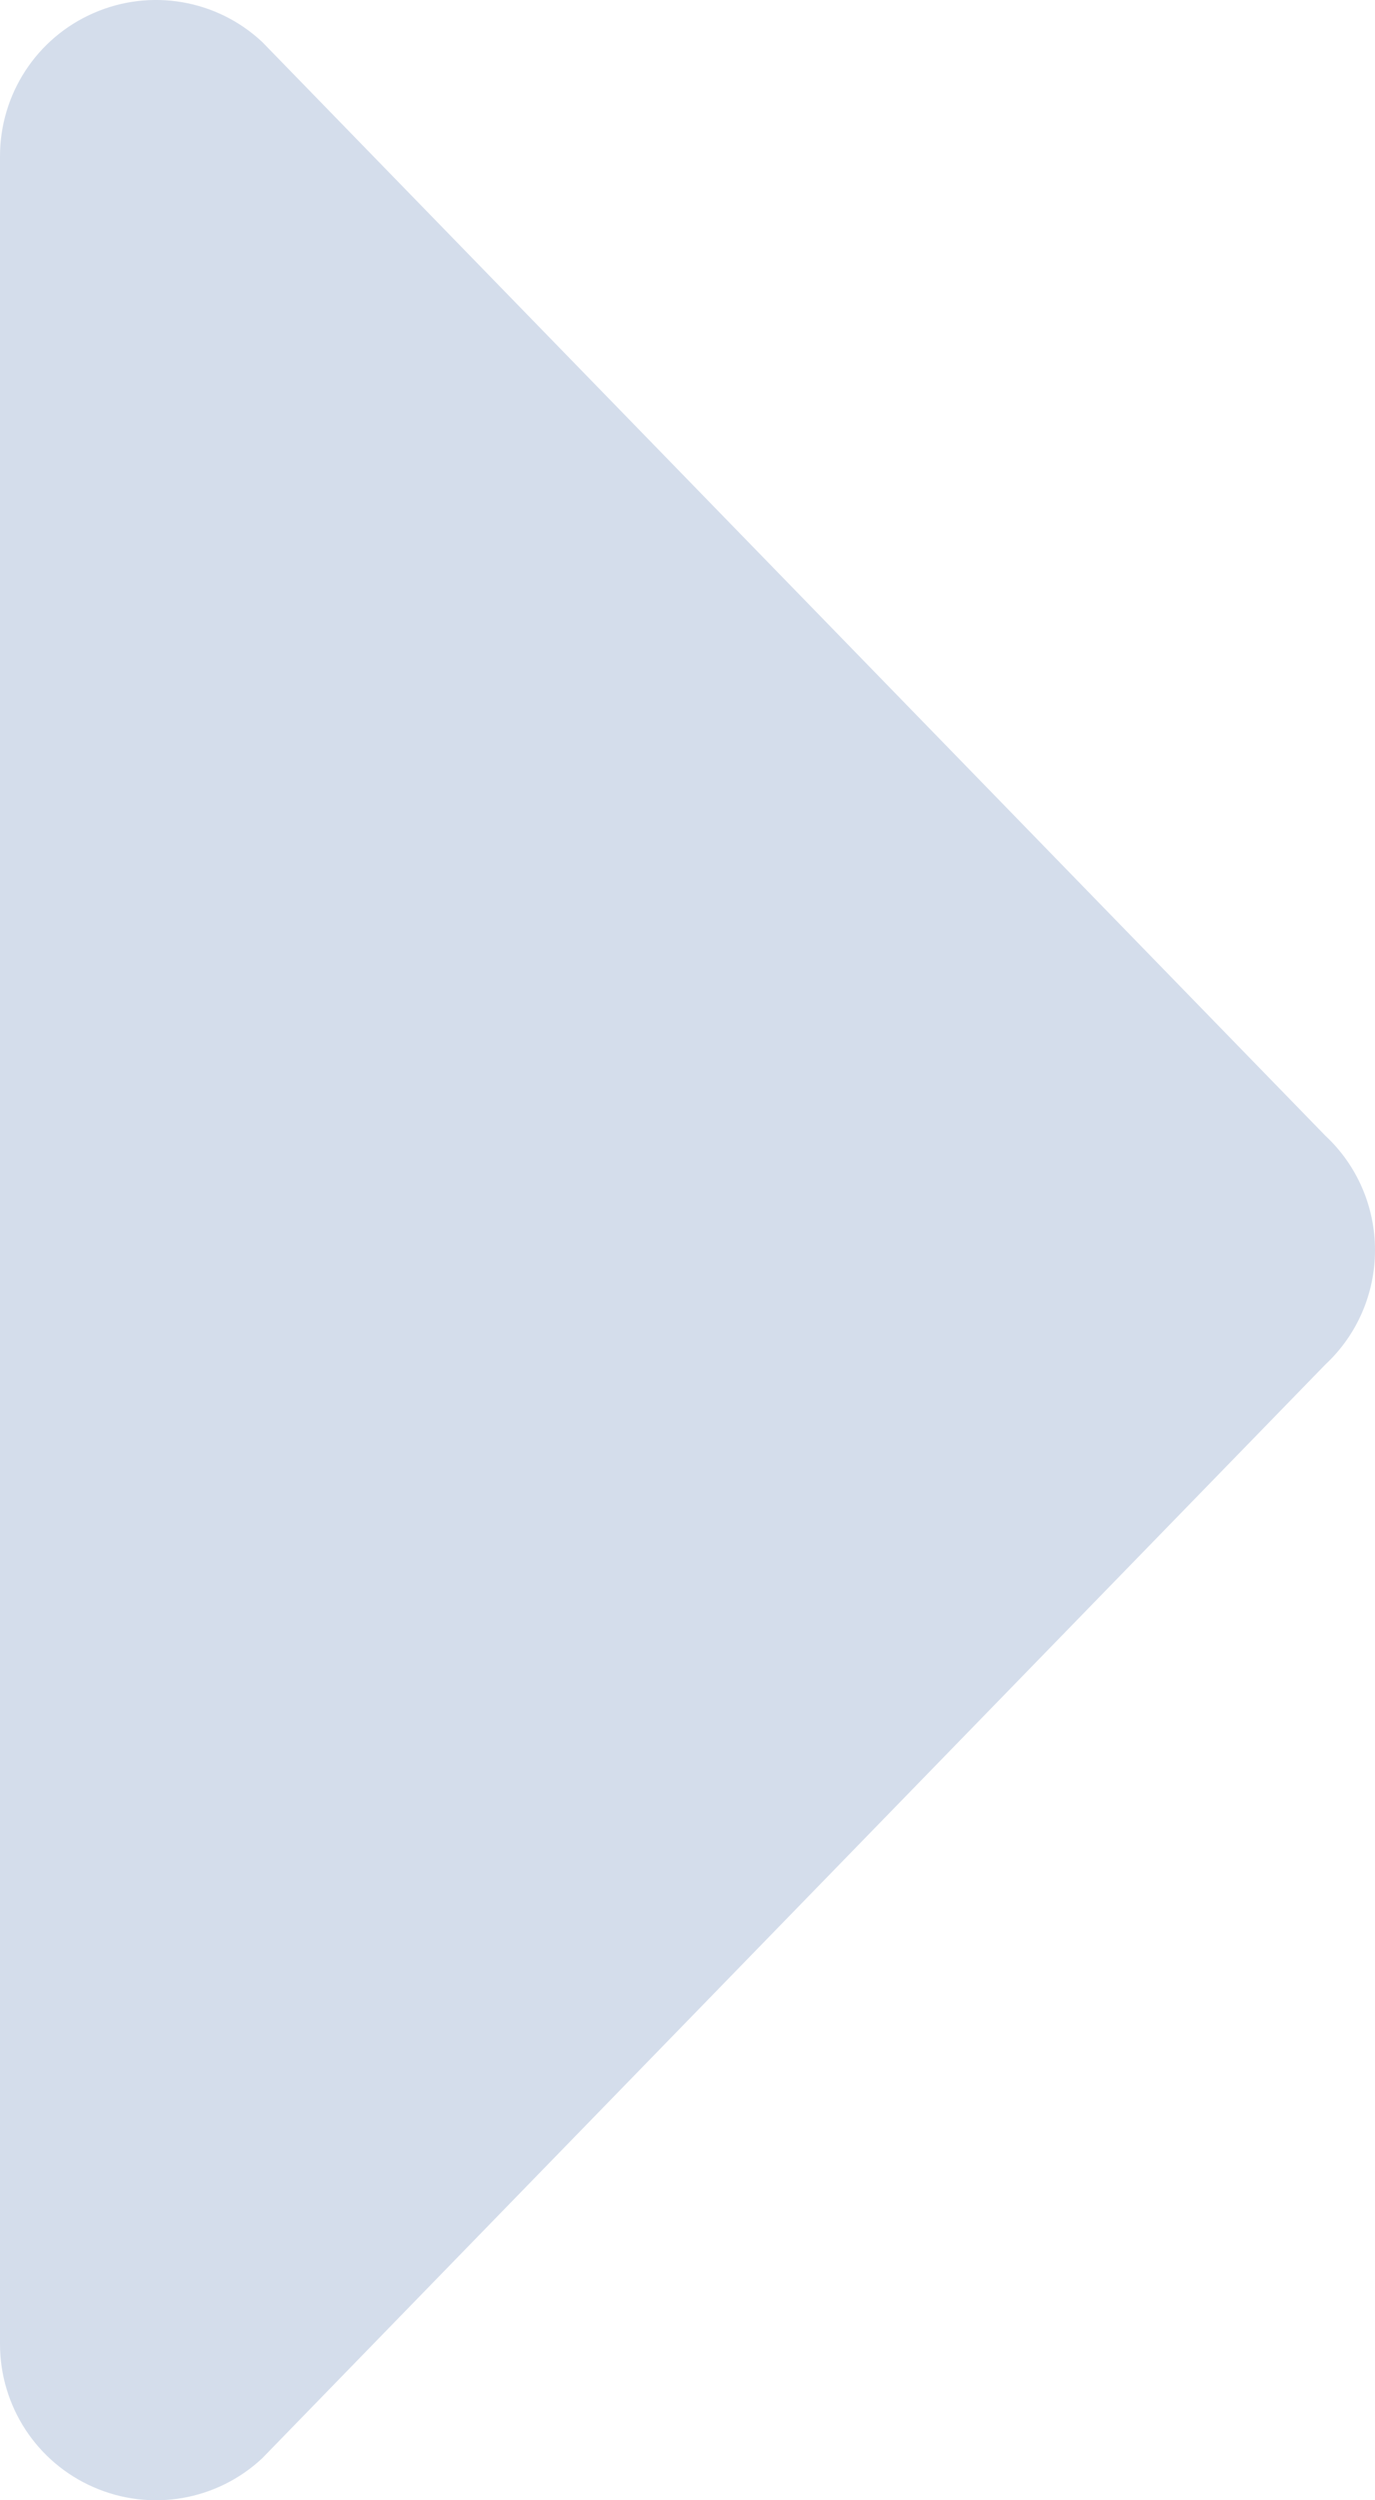 <?xml version="1.0" encoding="utf-8" ?>
<svg xmlns="http://www.w3.org/2000/svg" xmlns:xlink="http://www.w3.org/1999/xlink" width="11" height="20">
	<defs>
		<clipPath id="clip_0">
			<rect width="11" height="20" clip-rule="evenodd"/>
		</clipPath>
	</defs>
	<g clip-path="url(#clip_0)">
		<path fill="rgb(212,221,235)" stroke="none" d="M2.098 19.664L10.604 10.914C10.857 10.678 11 10.347 11 10C11 9.653 10.857 9.322 10.604 9.086L2.098 0.336C1.735 -0.004 1.205 -0.095 0.75 0.104C0.294 0.302 0 0.752 0 1.25L0 4.375L0 15.625L0 18.75C0 19.248 0.294 19.698 0.75 19.896C1.205 20.095 1.735 20.004 2.098 19.664"/>
	</g>

</svg>